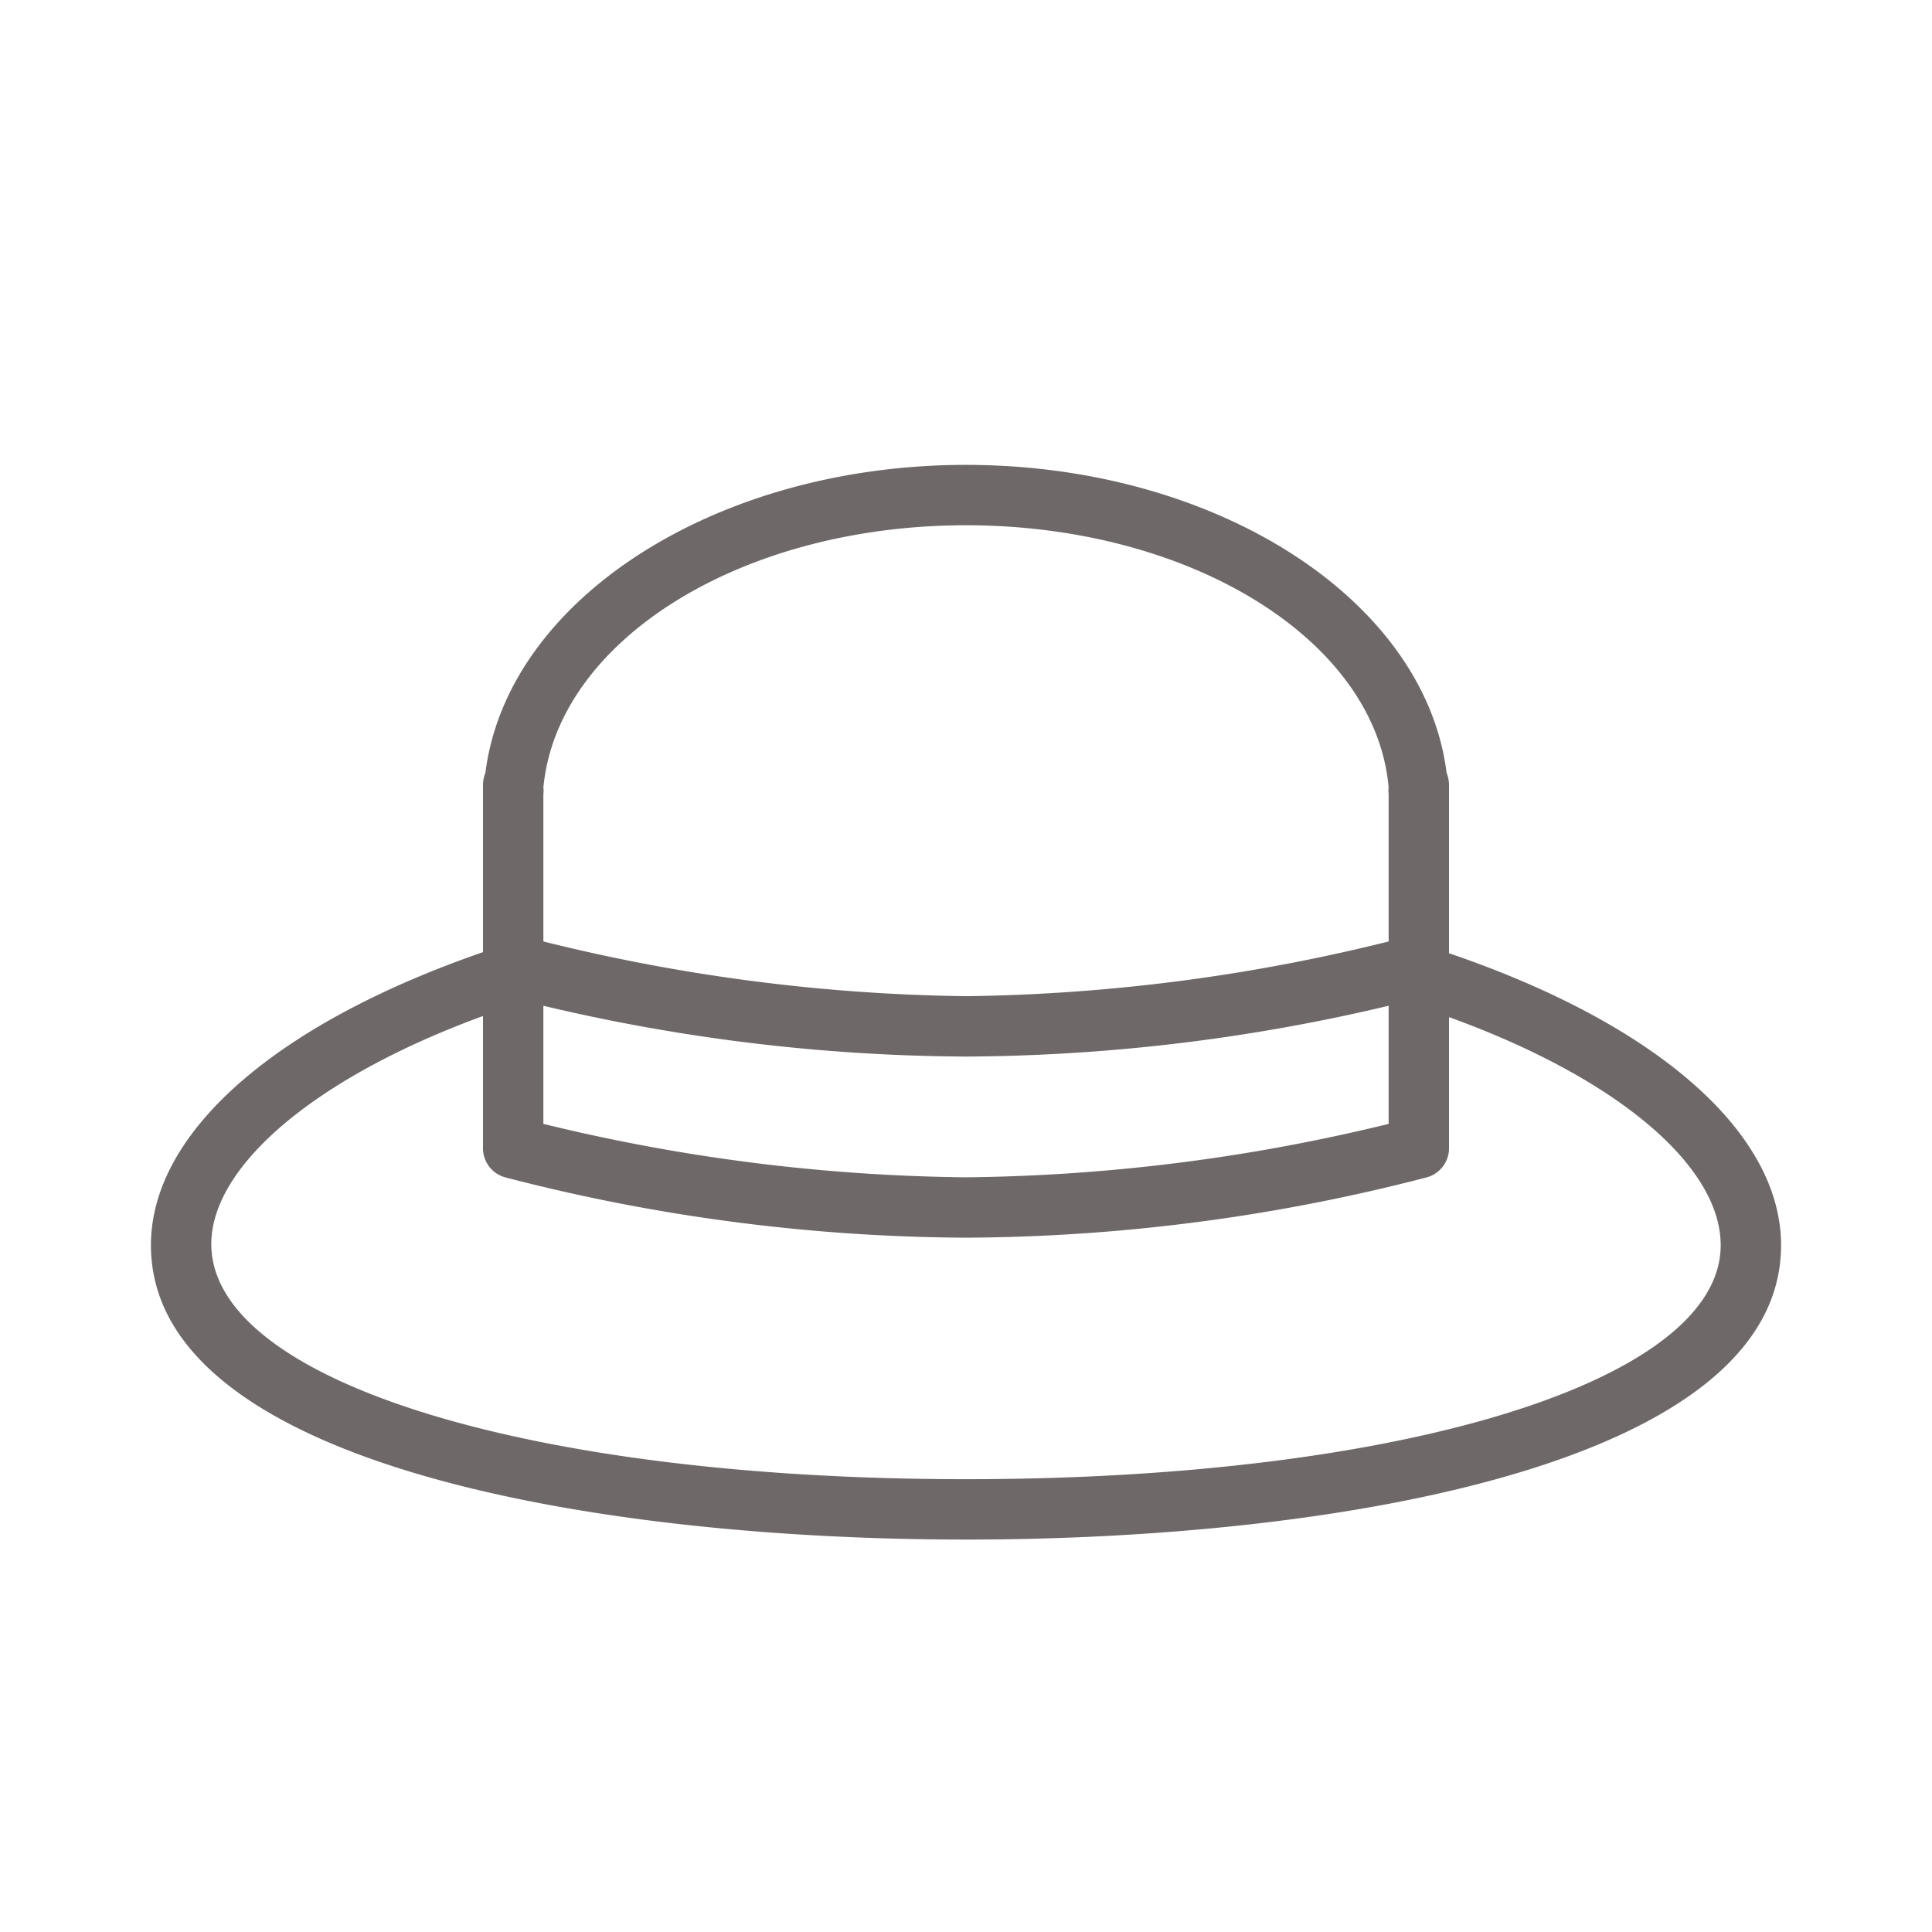 <svg xmlns="http://www.w3.org/2000/svg" width="800px" height="800px" viewBox="0 0 64 64">
    <defs>
        <style>.cls-1{fill:#6e6868;}</style>
    </defs>
    <title/>
    <g data-name="Layer 7" id="Layer_7">
        <path class="cls-1"
              d="M32,51C19.54,51,5,48.45,5,41.25c0-3.84,4.37-7.56,11.69-9.94a1,1,0,1,1,.62,1.9c-6.26,2-10.31,5.2-10.31,8C7,45.74,17.51,49,32,49s25-3.26,25-7.75c0-2.84-4-6-10.31-8a1,1,0,0,1,.62-1.9C54.63,33.69,59,37.41,59,41.25,59,48.45,44.46,51,32,51Z"/>
        <path class="cls-1"
              d="M32,41a61.75,61.75,0,0,1-15.27-2A1,1,0,0,1,16,38V26a1.1,1.1,0,0,1,.08-.4C16.8,19.86,23.71,15.4,32,15.4s15.2,4.46,15.92,10.2A1.1,1.1,0,0,1,48,26V38a1,1,0,0,1-.73,1A61.75,61.75,0,0,1,32,41ZM18,37.23A61.44,61.44,0,0,0,32,39a61.44,61.44,0,0,0,14-1.77V26.29a.71.71,0,0,1,0-.2c-.42-4.88-6.55-8.69-14-8.69s-13.54,3.81-14,8.69a.78.78,0,0,1,0,.21Z"/>
        <path class="cls-1"
              d="M32,35a61.75,61.75,0,0,1-15.27-2A1,1,0,1,1,17.27,31,60.91,60.91,0,0,0,32,33a60.91,60.91,0,0,0,14.73-2A1,1,0,1,1,47.27,33,61.75,61.75,0,0,1,32,35Z"/>
    </g>
</svg>